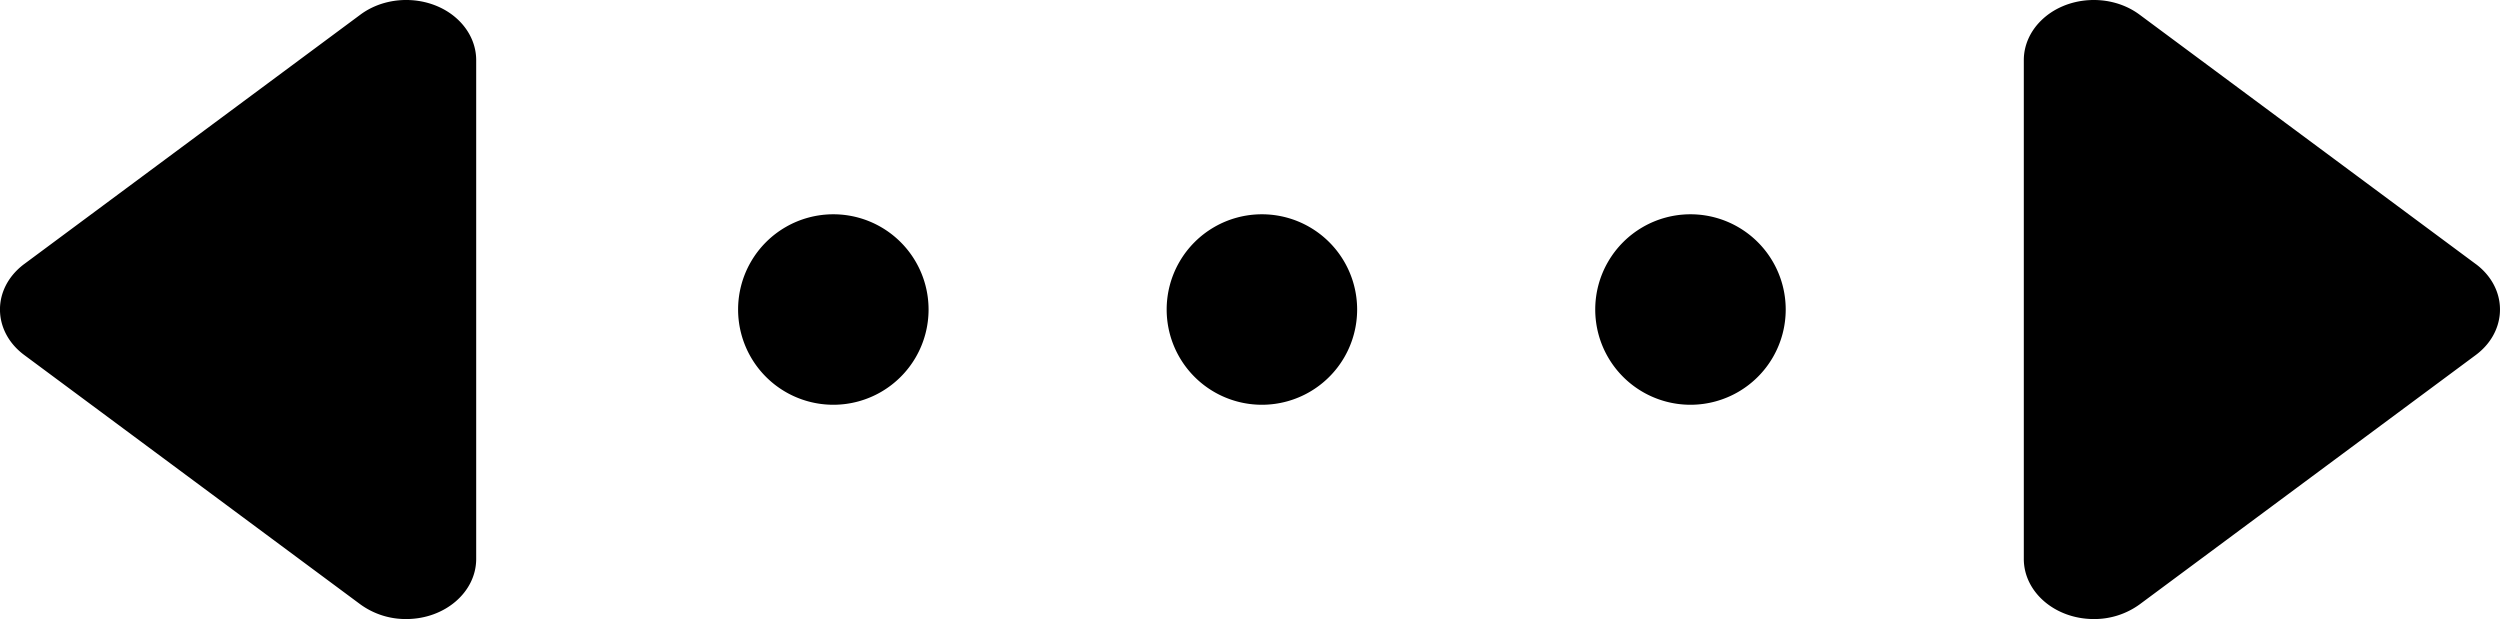 <svg xmlns="http://www.w3.org/2000/svg" width="105" height="26" viewBox="0 0 105 26"><path fill-rule="evenodd" d="M1.018 11.089L15.138.614c1.23-.911 3.086-.795 4.147.26.461.46.715 1.045.715 1.651v20.95C20 24.869 18.684 26 17.06 26a3.238 3.238 0 01-1.921-.614L1.019 14.911C-.212 14-.347 12.405.714 11.35c.094-.094.195-.18.303-.261zm102.964 0c.108.08.21.167.303.26 1.061 1.056.925 2.65-.303 3.562l-14.12 10.475A3.238 3.238 0 0187.94 26C86.316 26 85 24.87 85 23.475V2.525c0-.606.254-1.192.715-1.65 1.061-1.056 2.917-1.172 4.146-.26l14.12 10.474zM35 17a4 4 0 110-8 4 4 0 010 8zm18 0a4 4 0 110-8 4 4 0 010 8zm18 0a4 4 0 110-8 4 4 0 010 8z"/></svg>